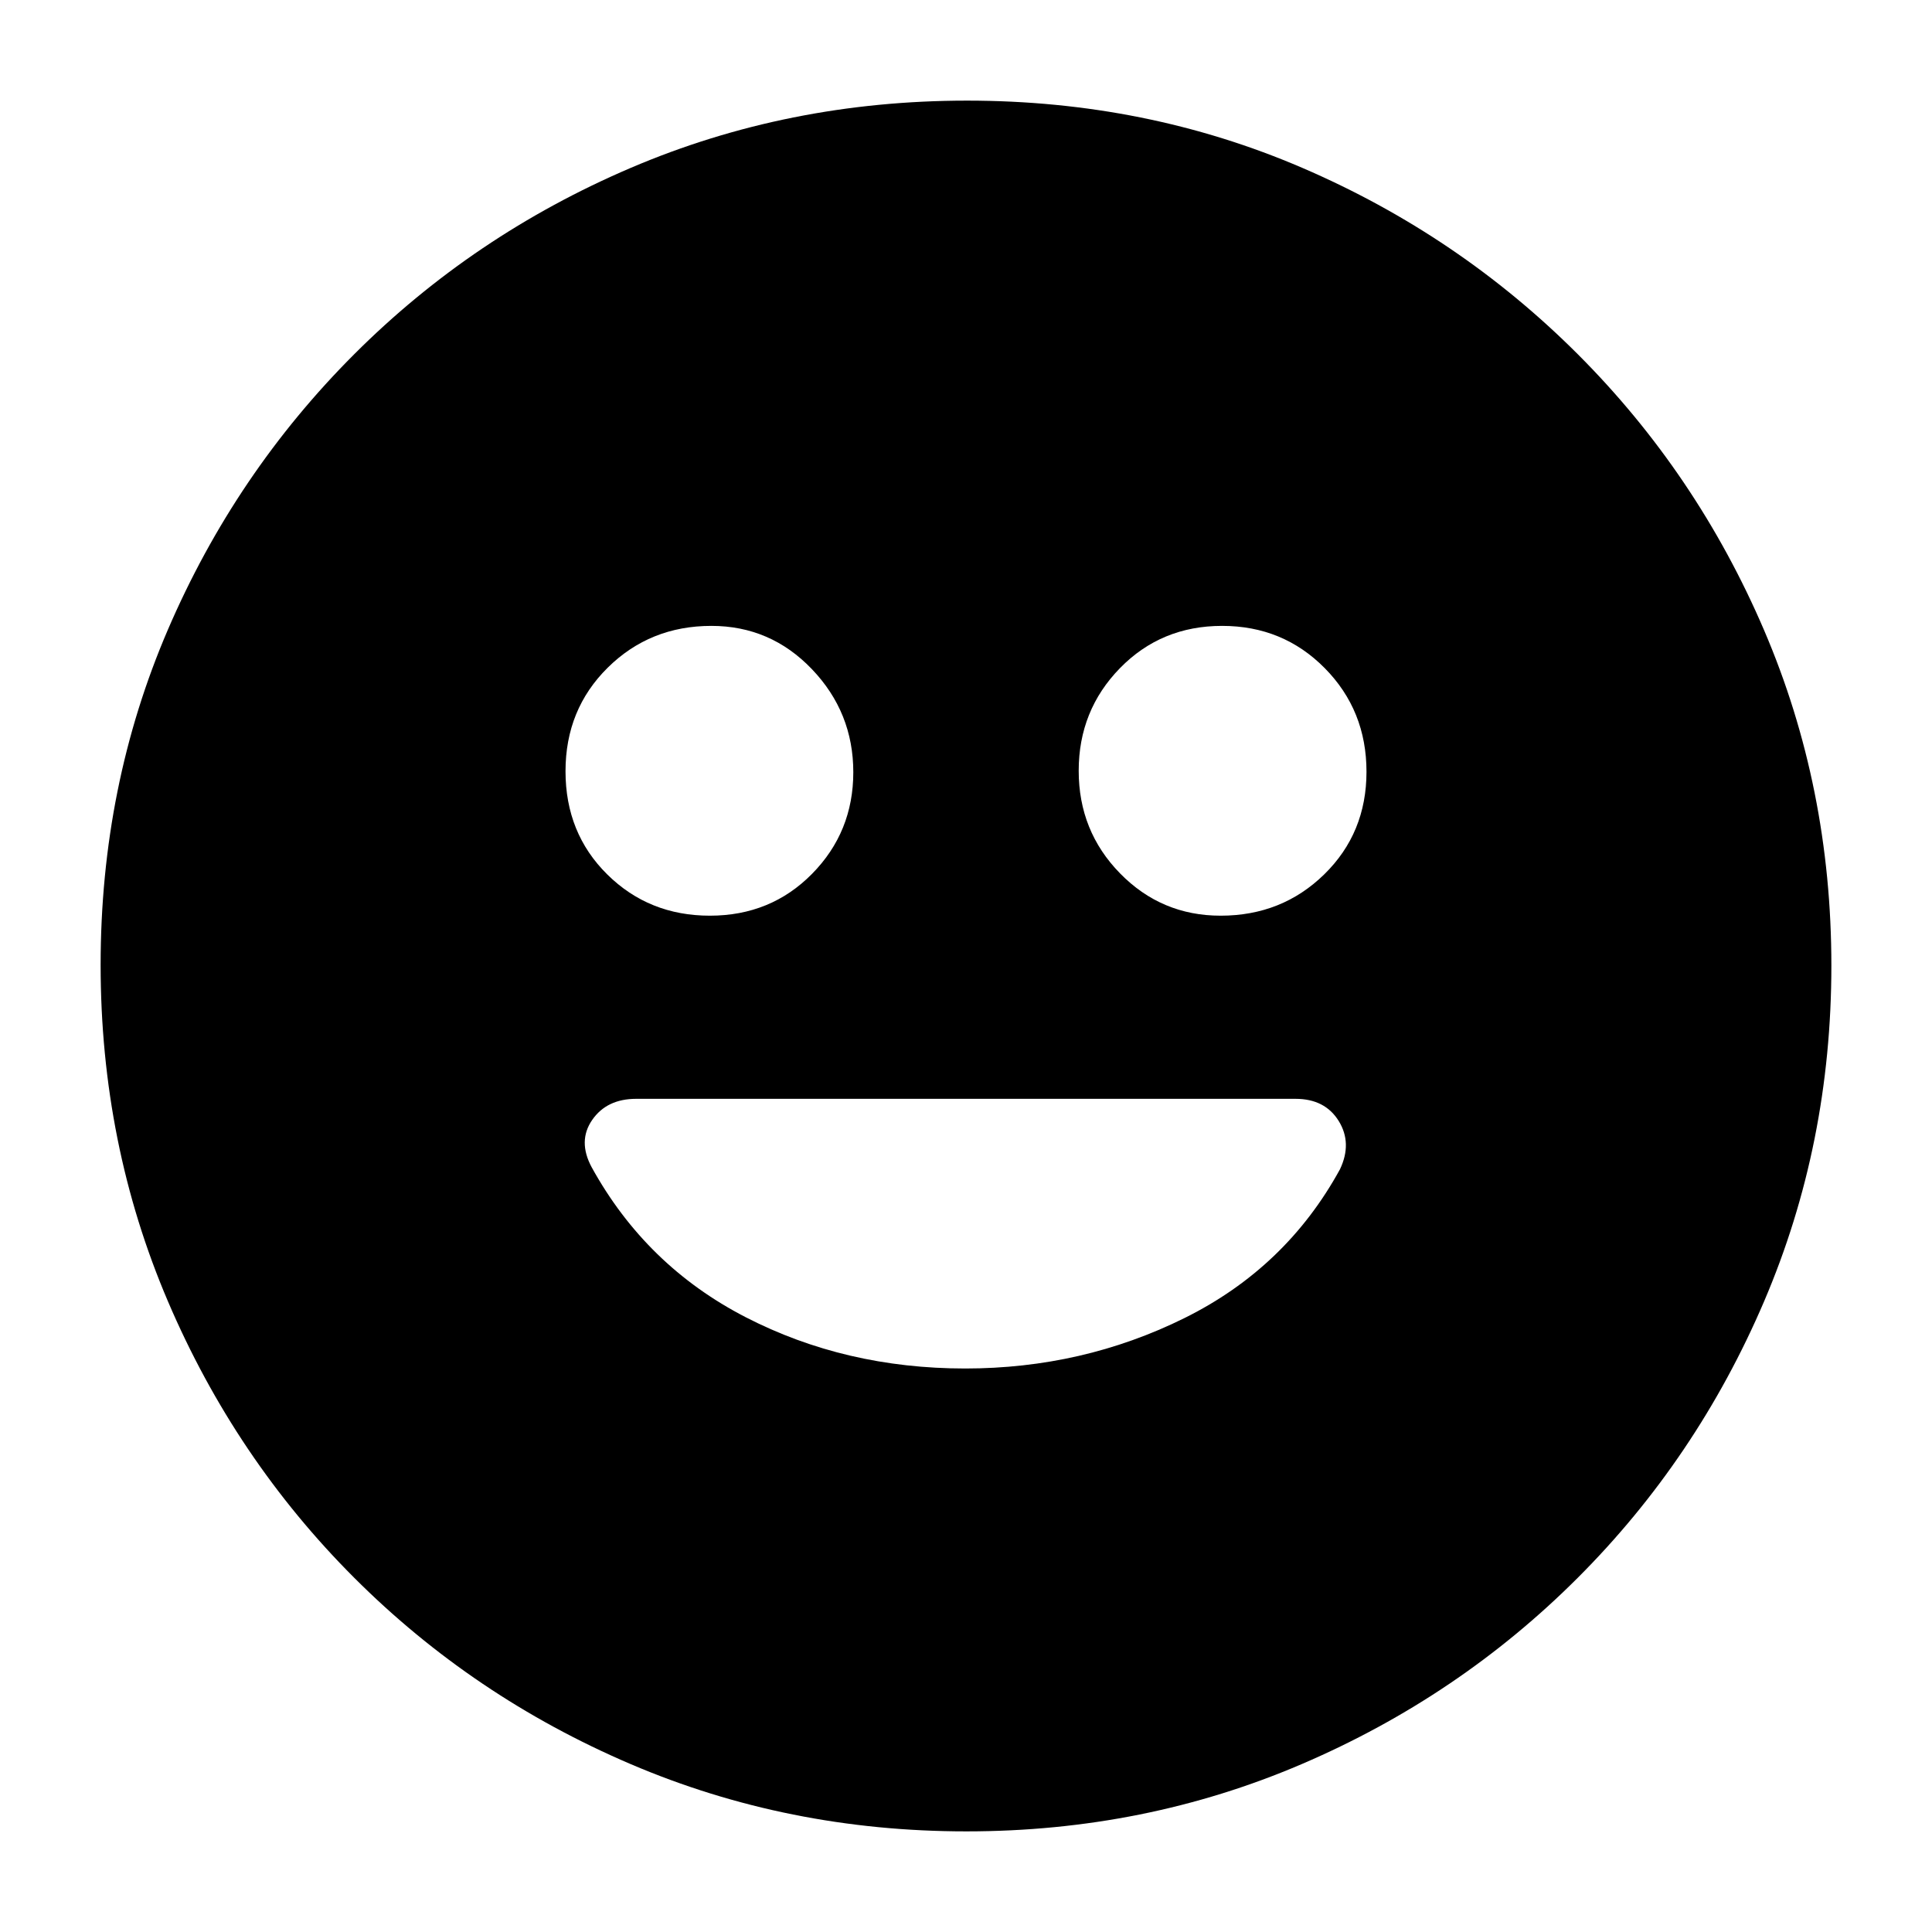 <svg xmlns="http://www.w3.org/2000/svg" height="20" viewBox="0 -960 960 960" width="20"><path d="M606.53-505Q637-505 658-525.53t21-51Q679-607 658.26-628q-20.73-21-51-21-30.26 0-50.76 21-20.5 21-20.5 51t20.57 51q20.57 21 49.96 21Zm-253.79 0q30.26 0 50.76-20.79 20.5-20.8 20.5-50.5 0-29.71-20.57-51.21T353.47-649Q323-649 302-628.26q-21 20.73-21 51.5 0 30.76 20.74 51.26 20.73 20.5 51 20.5ZM480.19-50q-88.68 0-166.87-33.45-78.19-33.44-137.31-92.56-59.12-59.12-92.56-137.35Q50-391.59 50-480.54t33.45-166.64q33.44-77.69 92.56-136.81 59.12-59.12 137.35-92.57Q391.59-910 480.54-910t166.64 33.44q77.69 33.45 136.81 92.57 59.12 59.12 92.57 137.12 33.44 78 33.44 166.68t-33.44 166.87q-33.45 78.19-92.57 137.31-59.12 59.12-137.12 92.56Q568.87-50 480.19-50Zm-.63-230q58.32 0 108.88-25 50.56-25 77.39-74 6.17-13-.64-24-6.82-11-21.45-11H316.13q-14.63 0-21.88 10.5Q287-393 294-380q27 49 76.5 74.5T479.56-280Z"/></svg>